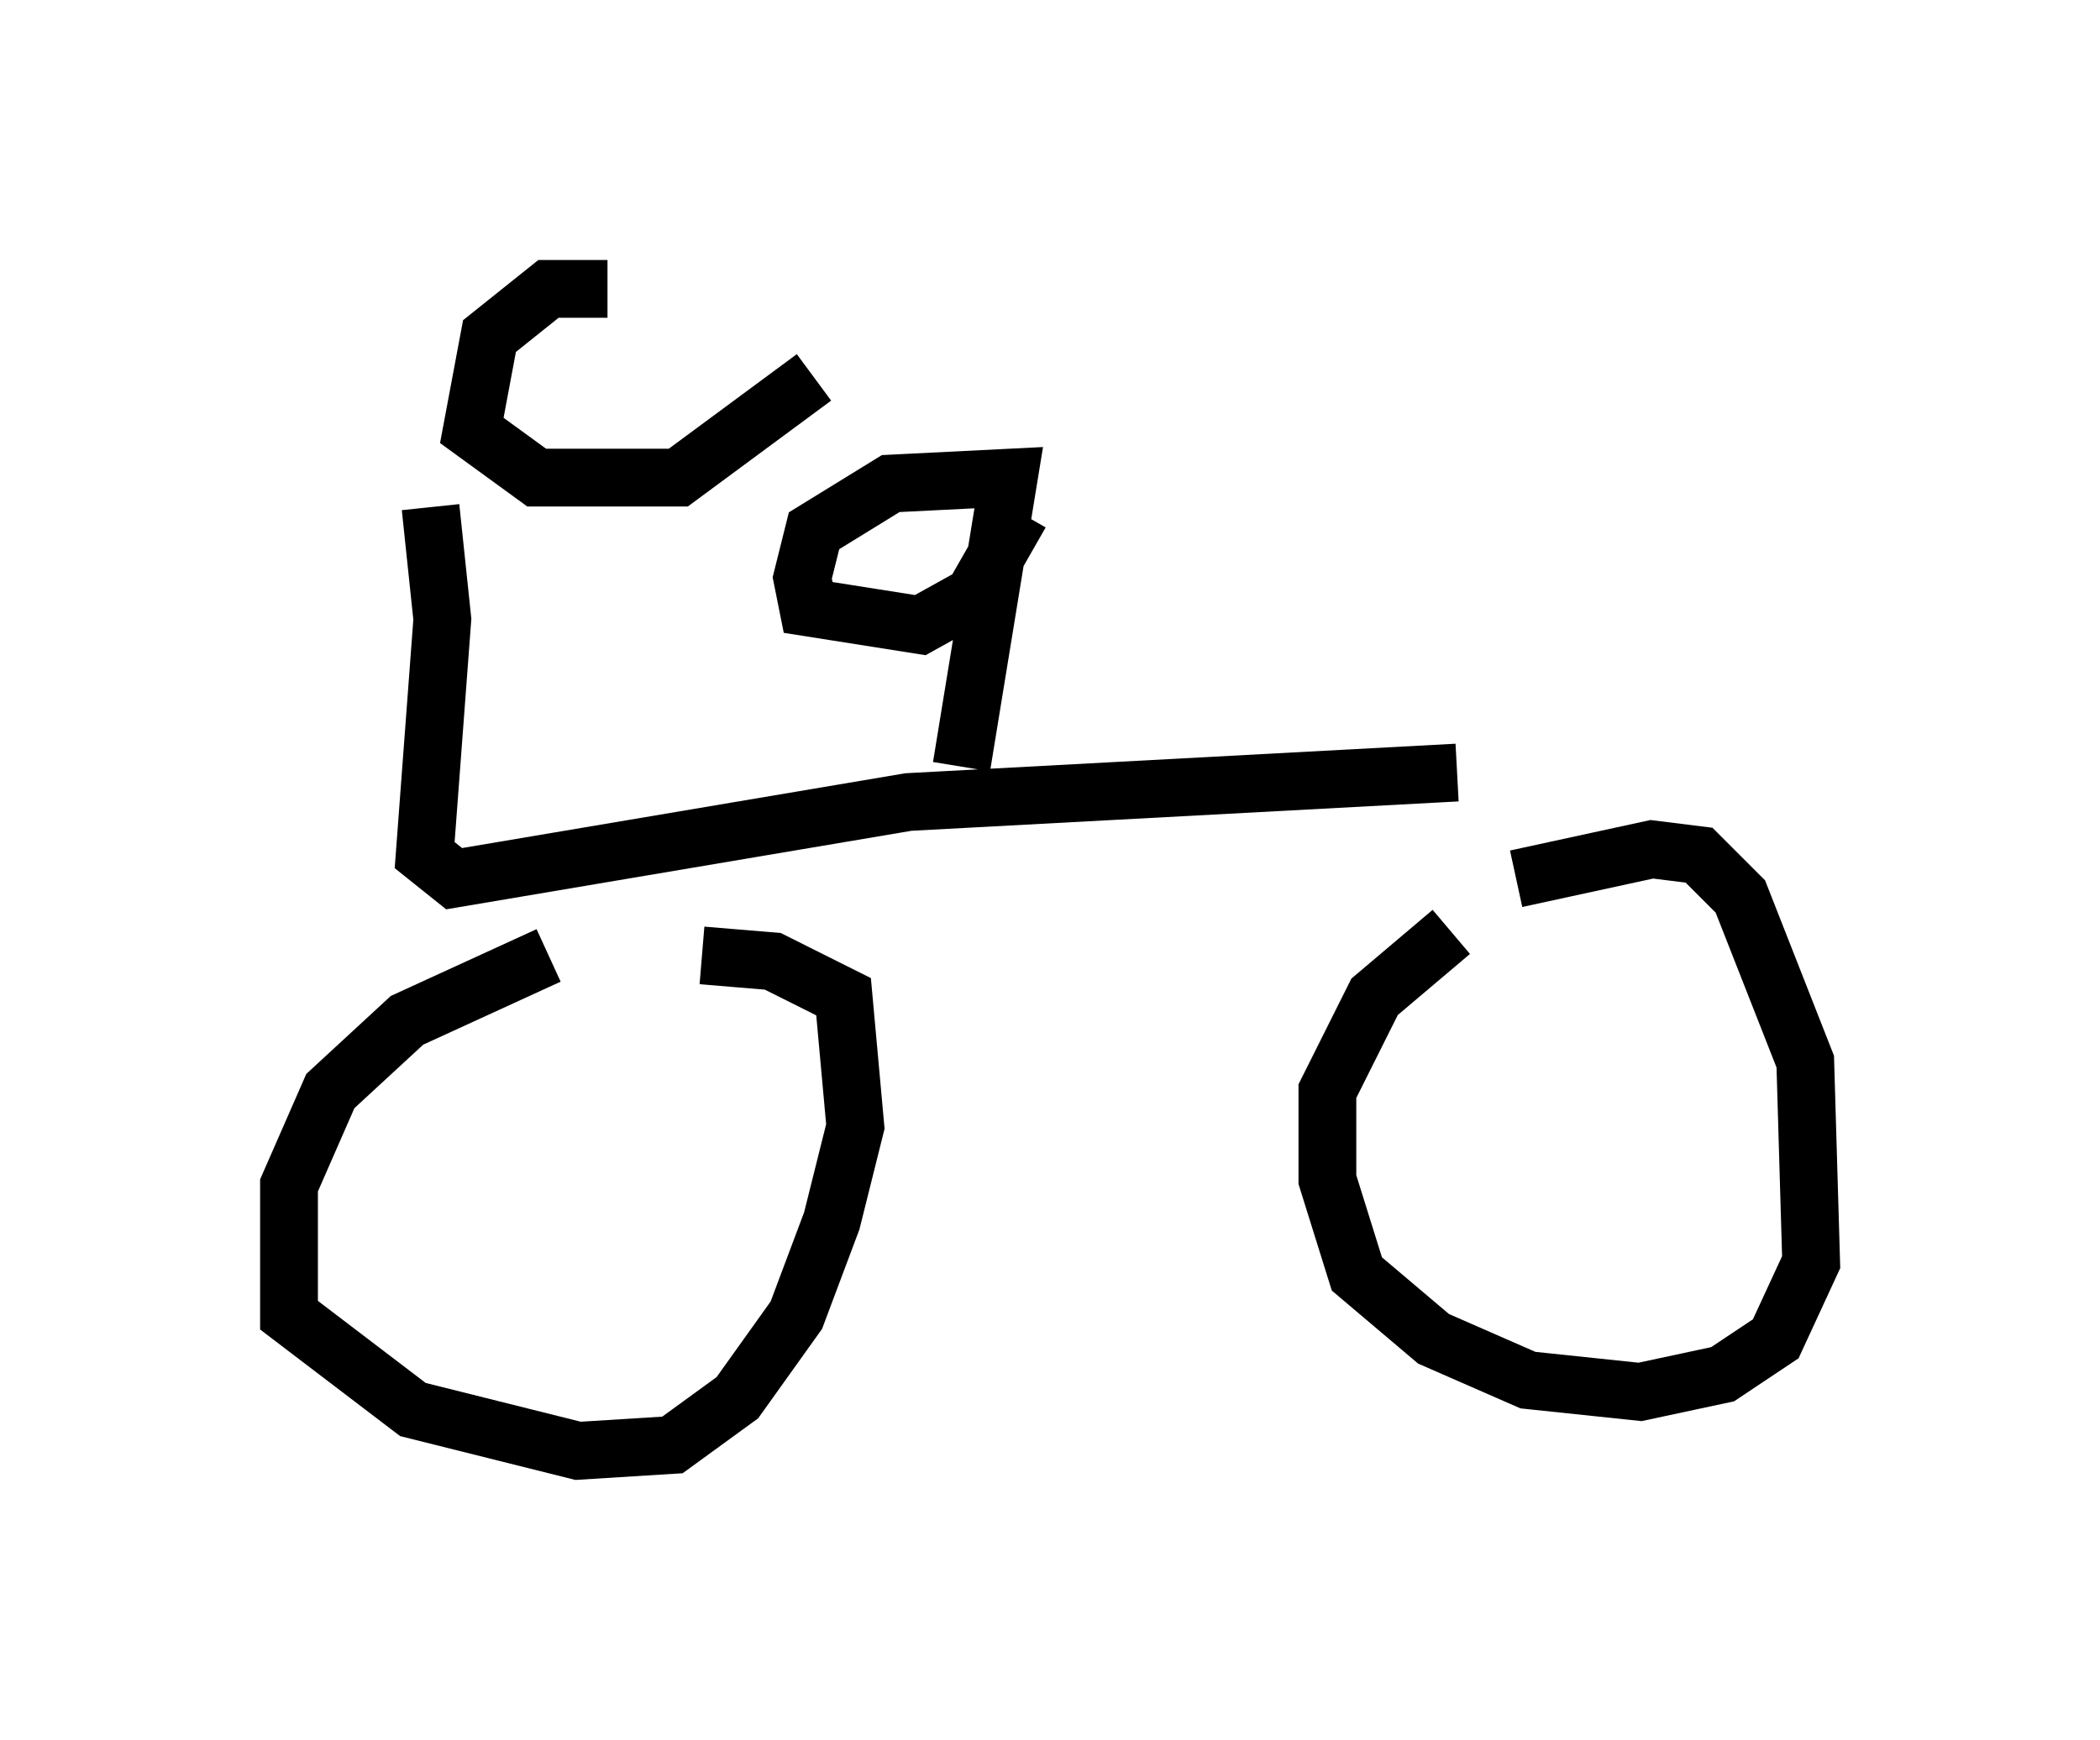 <?xml version="1.0" encoding="utf-8" ?>
<svg baseProfile="full" height="30.111" version="1.1" width="36.338" xmlns="http://www.w3.org/2000/svg" xmlns:ev="http://www.w3.org/2001/xml-events" xmlns:xlink="http://www.w3.org/1999/xlink"><defs /><rect fill="white" height="30.111" width="36.338" x="0" y="0" /><path d="M11.125, 5.408 m-0.613, -0.408 l-1.021, 0.0 -1.021, 0.817 l-0.306, 1.633 1.123, 0.817 l2.45, 0.0 2.348, -1.735 m-6.635, 2.246 l0.204, 1.94 -0.306, 4.083 l0.51, 0.408 7.861, -1.327 l9.494, -0.51 m-8.575, -0.102 l0.817, -5.002 -2.042, 0.102 l-1.327, 0.817 -0.204, 0.817 l0.102, 0.51 1.94, 0.306 l0.919, -0.51 0.817, -1.429 m-8.167, 7.656 l-2.45, 1.123 -1.327, 1.225 l-0.715, 1.633 0.0, 2.246 l2.144, 1.633 2.858, 0.715 l1.633, -0.102 1.123, -0.817 l1.021, -1.429 0.613, -1.633 l0.408, -1.633 -0.204, -2.246 l-1.225, -0.613 -1.225, -0.102 m14.088, -1.327 l2.348, -0.51 0.817, 0.102 l0.715, 0.715 1.123, 2.858 l0.102, 3.471 -0.613, 1.327 l-0.919, 0.613 -1.429, 0.306 l-1.94, -0.204 -1.633, -0.715 l-1.327, -1.123 -0.51, -1.633 l0.0, -1.531 0.817, -1.633 l1.327, -1.123 " fill="none" stroke="black" stroke-width="1" /></svg>